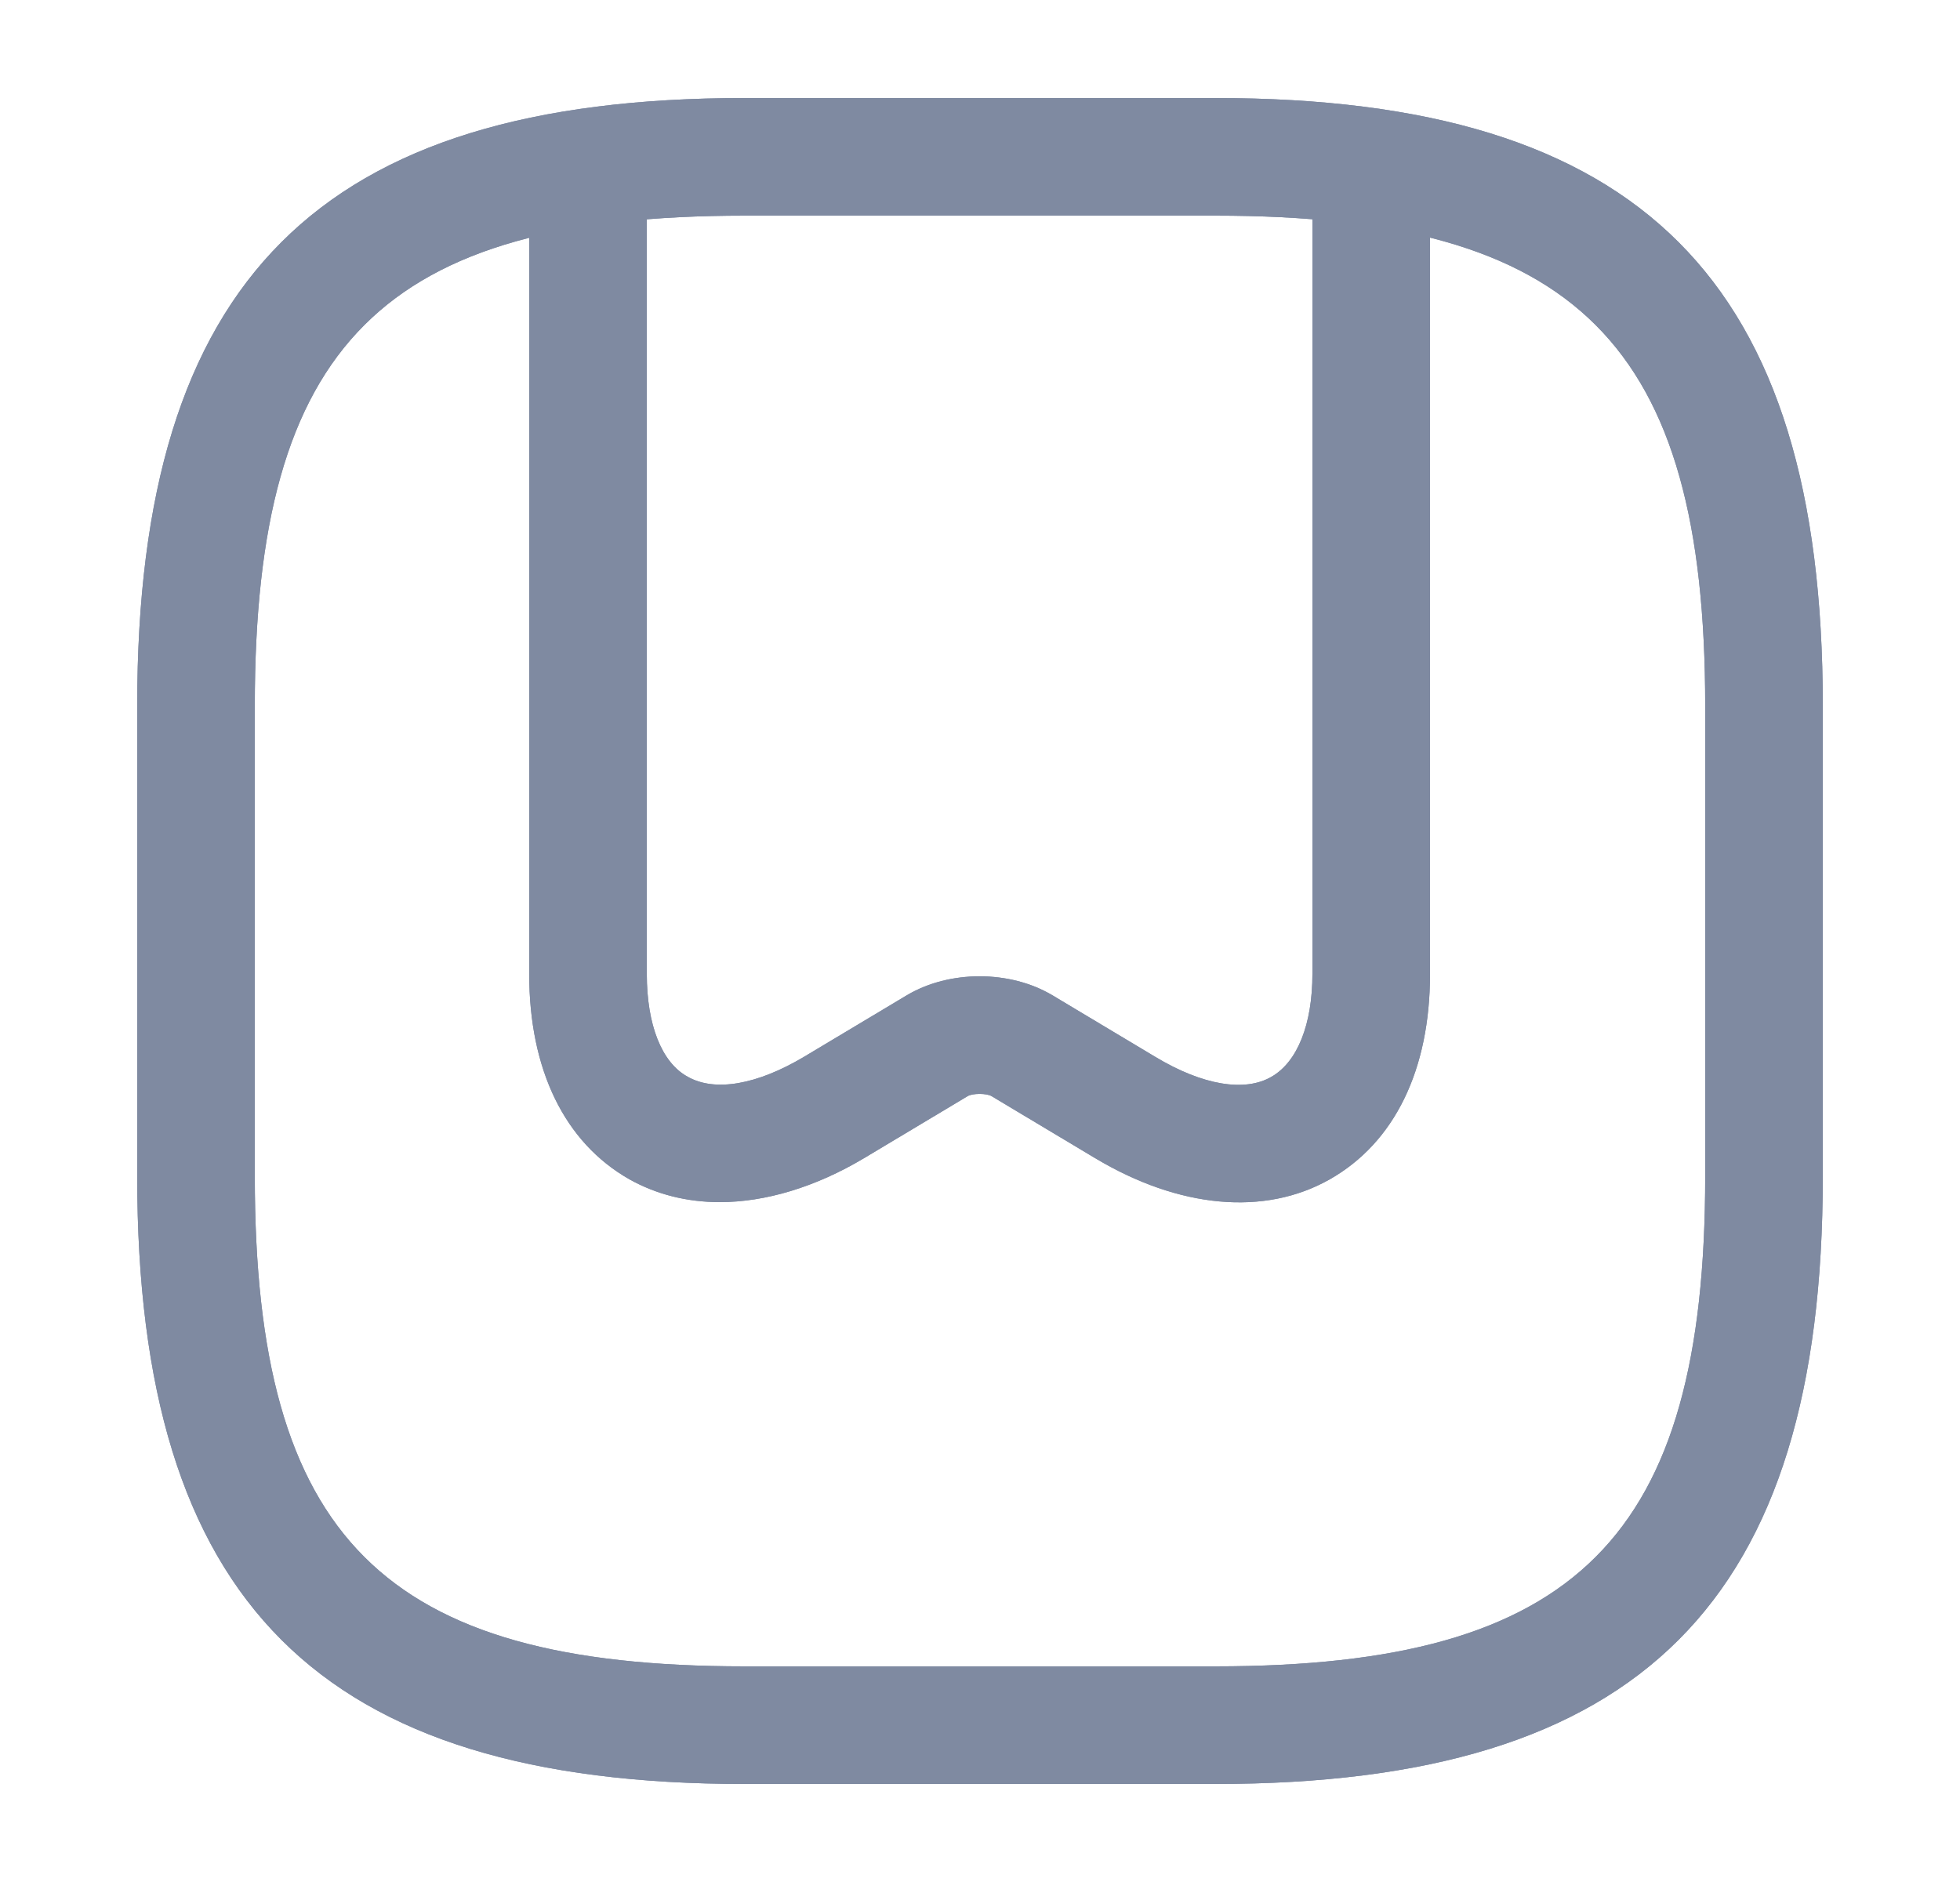 <svg width="25" height="24" viewBox="0 0 25 24" fill="none" xmlns="http://www.w3.org/2000/svg">
<path d="M15.5 22.75H9.5C4.07 22.75 1.75 20.43 1.75 15V9C1.75 3.57 4.07 1.25 9.5 1.25H15.5C20.93 1.25 23.25 3.57 23.25 9V15C23.25 20.43 20.93 22.75 15.5 22.75ZM9.5 2.75C4.89 2.75 3.25 4.39 3.25 9V15C3.25 19.61 4.89 21.25 9.5 21.25H15.5C20.11 21.25 21.75 19.61 21.75 15V9C21.75 4.39 20.11 2.75 15.5 2.75H9.5Z" fill="#7F8AA1"/>
<path d="M9.18 15.33C8.76 15.33 8.37 15.23 8.03 15.04C7.2 14.57 6.75 13.64 6.75 12.42V2.44C6.75 2.03 7.09 1.69 7.5 1.69C7.91 1.69 8.25 2.03 8.25 2.44V12.42C8.25 13.07 8.44 13.55 8.77 13.73C9.12 13.93 9.66 13.83 10.25 13.48L11.57 12.69C12.11 12.37 12.88 12.37 13.42 12.69L14.74 13.48C15.34 13.84 15.88 13.93 16.22 13.73C16.55 13.54 16.74 13.06 16.74 12.42V2.44C16.74 2.03 17.08 1.69 17.49 1.69C17.9 1.69 18.24 2.03 18.24 2.44V12.42C18.24 13.64 17.79 14.57 16.96 15.04C16.13 15.51 15.04 15.41 13.97 14.77L12.65 13.98C12.59 13.94 12.4 13.94 12.34 13.98L11.02 14.77C10.4 15.14 9.76 15.33 9.18 15.33Z" fill="#7F8AA1"/>
<path d="M15.5 22.75H9.5C4.07 22.75 1.75 20.43 1.75 15V9C1.75 3.57 4.07 1.25 9.5 1.25H15.5C20.93 1.25 23.25 3.57 23.25 9V15C23.25 20.43 20.93 22.75 15.5 22.75ZM9.5 2.75C4.89 2.75 3.25 4.39 3.25 9V15C3.25 19.61 4.89 21.25 9.5 21.25H15.5C20.11 21.25 21.75 19.61 21.75 15V9C21.75 4.39 20.11 2.75 15.5 2.75H9.5Z" fill="#7F8AA1"/>
<path d="M9.18 15.33C8.76 15.33 8.37 15.23 8.03 15.04C7.2 14.57 6.75 13.64 6.75 12.42V2.44C6.75 2.03 7.09 1.69 7.5 1.69C7.91 1.69 8.25 2.03 8.25 2.44V12.42C8.25 13.07 8.44 13.55 8.77 13.73C9.12 13.93 9.66 13.83 10.25 13.48L11.57 12.69C12.11 12.37 12.88 12.37 13.42 12.69L14.74 13.48C15.34 13.84 15.88 13.93 16.22 13.73C16.55 13.54 16.74 13.06 16.74 12.42V2.44C16.74 2.03 17.08 1.69 17.49 1.69C17.9 1.69 18.24 2.03 18.24 2.44V12.42C18.24 13.64 17.79 14.57 16.96 15.04C16.13 15.51 15.04 15.41 13.97 14.77L12.65 13.98C12.59 13.94 12.4 13.94 12.34 13.98L11.02 14.77C10.4 15.14 9.76 15.33 9.18 15.33Z" fill="#7F8AA1"/>
</svg>

